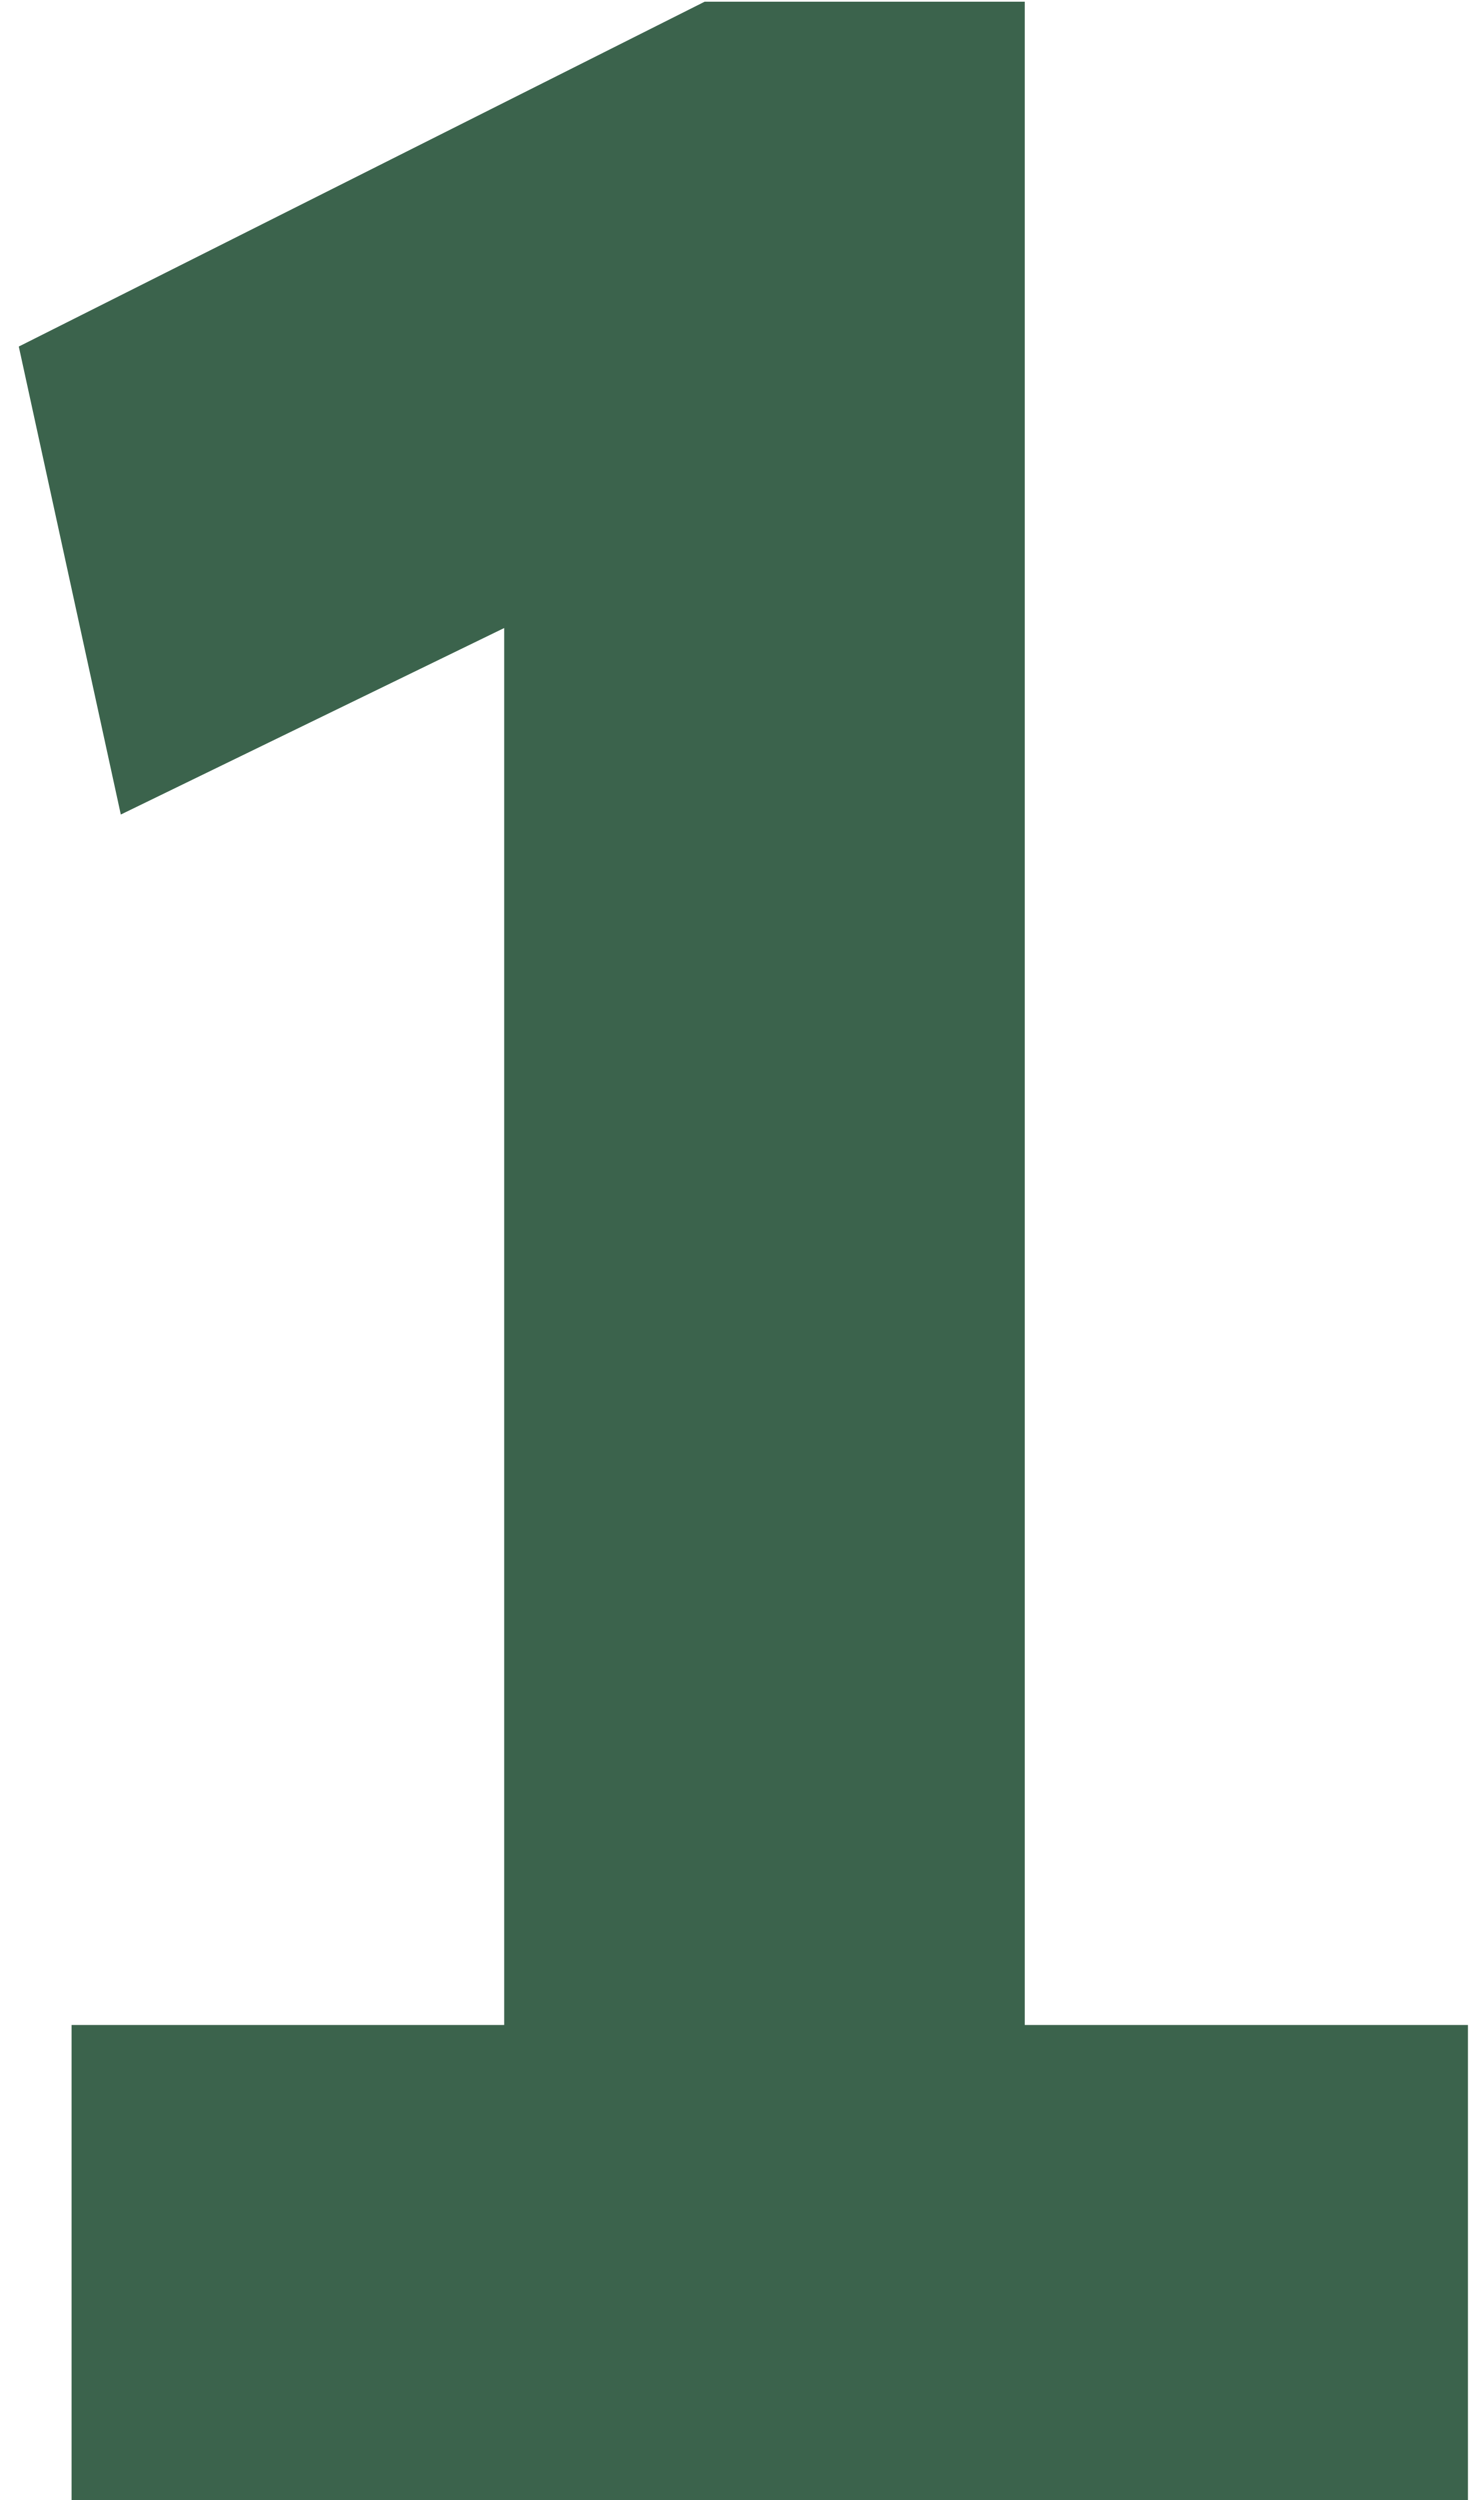 <svg xmlns="http://www.w3.org/2000/svg" width="60" height="102" viewBox="0 0 60 102" fill="none"><path d="M20.579 94.965V13.421L25.891 23.04L4.931 33.233L0.767 14.139L28.762 0.069H41.827V94.965H20.579ZM2.921 102V82.619H59.916V102H2.921Z" fill="#3B634C"></path></svg>